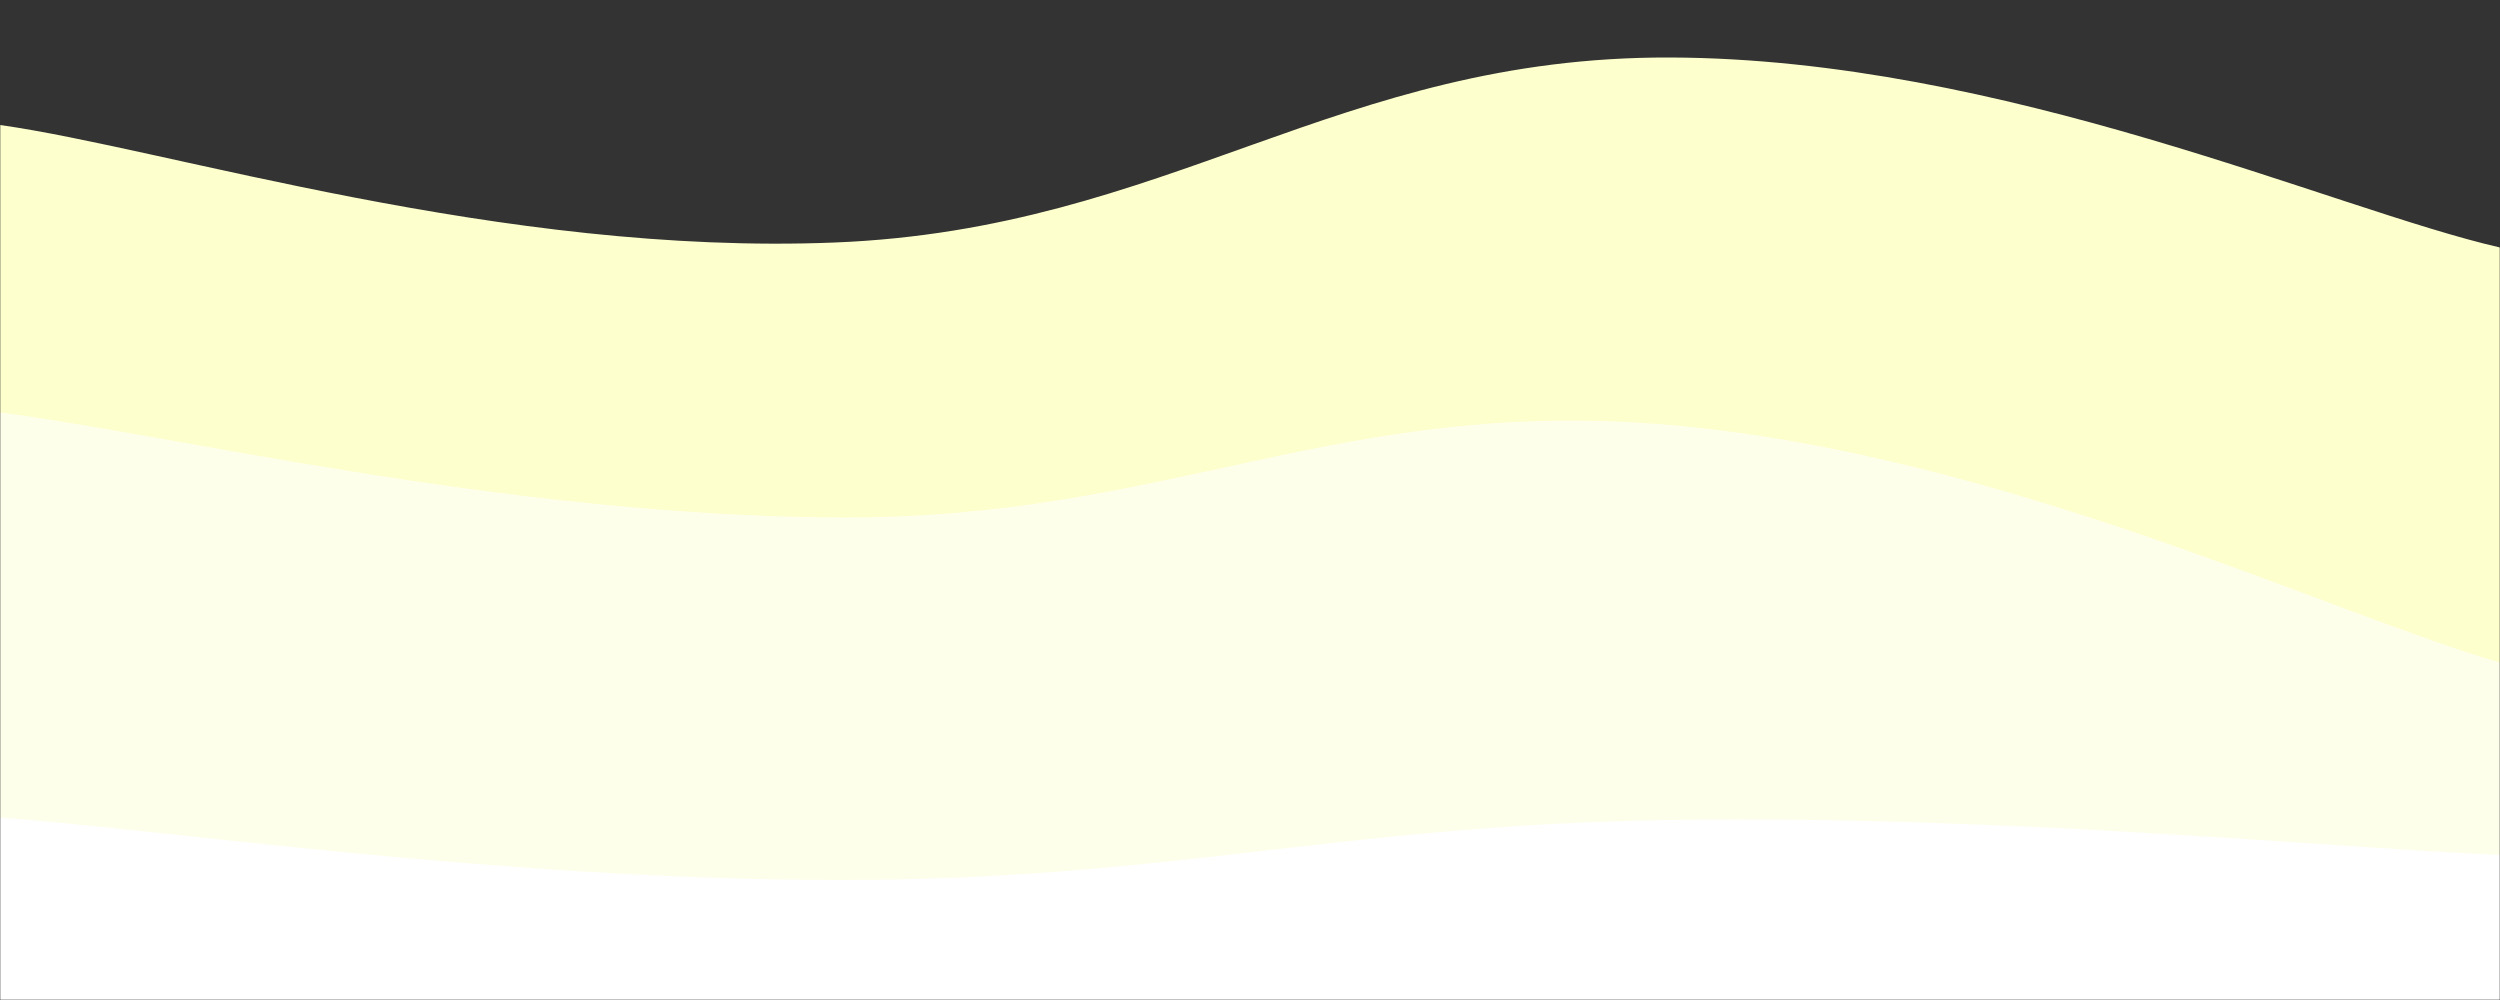 <svg xmlns="http://www.w3.org/2000/svg" version="1.1" xmlns:xlink="http://www.w3.org/1999/xlink" xmlns:svgjs="http://svgjs.com/svgjs" width="1000" height="400" preserveAspectRatio="none" viewBox="0 0 1000 400"><rect x="0" y="0" width="1000" height="400" fill="#333333" stroke="none"/><g mask="url(&quot;#SvgjsMask1108&quot;)" fill="none"><path d="M 0,50 C 66.8,59.4 200.4,102.4 334,97 C 467.6,91.6 534.8,22.6 668,23 C 801.2,23.4 933.6,83.8 1000,99L1000 400L0 400z" fill="rgba(253, 255, 204, 1)"></path><path d="M 0,165 C 66.8,173.4 200.4,206 334,207 C 467.6,208 534.8,158.4 668,170 C 801.2,181.6 933.6,246 1000,265L1000 400L0 400z" fill="rgba(254, 255, 235, 1)"></path><path d="M 0,327 C 66.8,332 200.4,351.8 334,352 C 467.6,352.2 534.8,330 668,328 C 801.2,326 933.6,339.2 1000,342L1000 400L0 400z" fill="rgba(255, 255, 255, 1)"></path></g><defs><mask id="SvgjsMask1108"><rect width="1000" height="400" fill="#ffffff"></rect></mask></defs></svg>